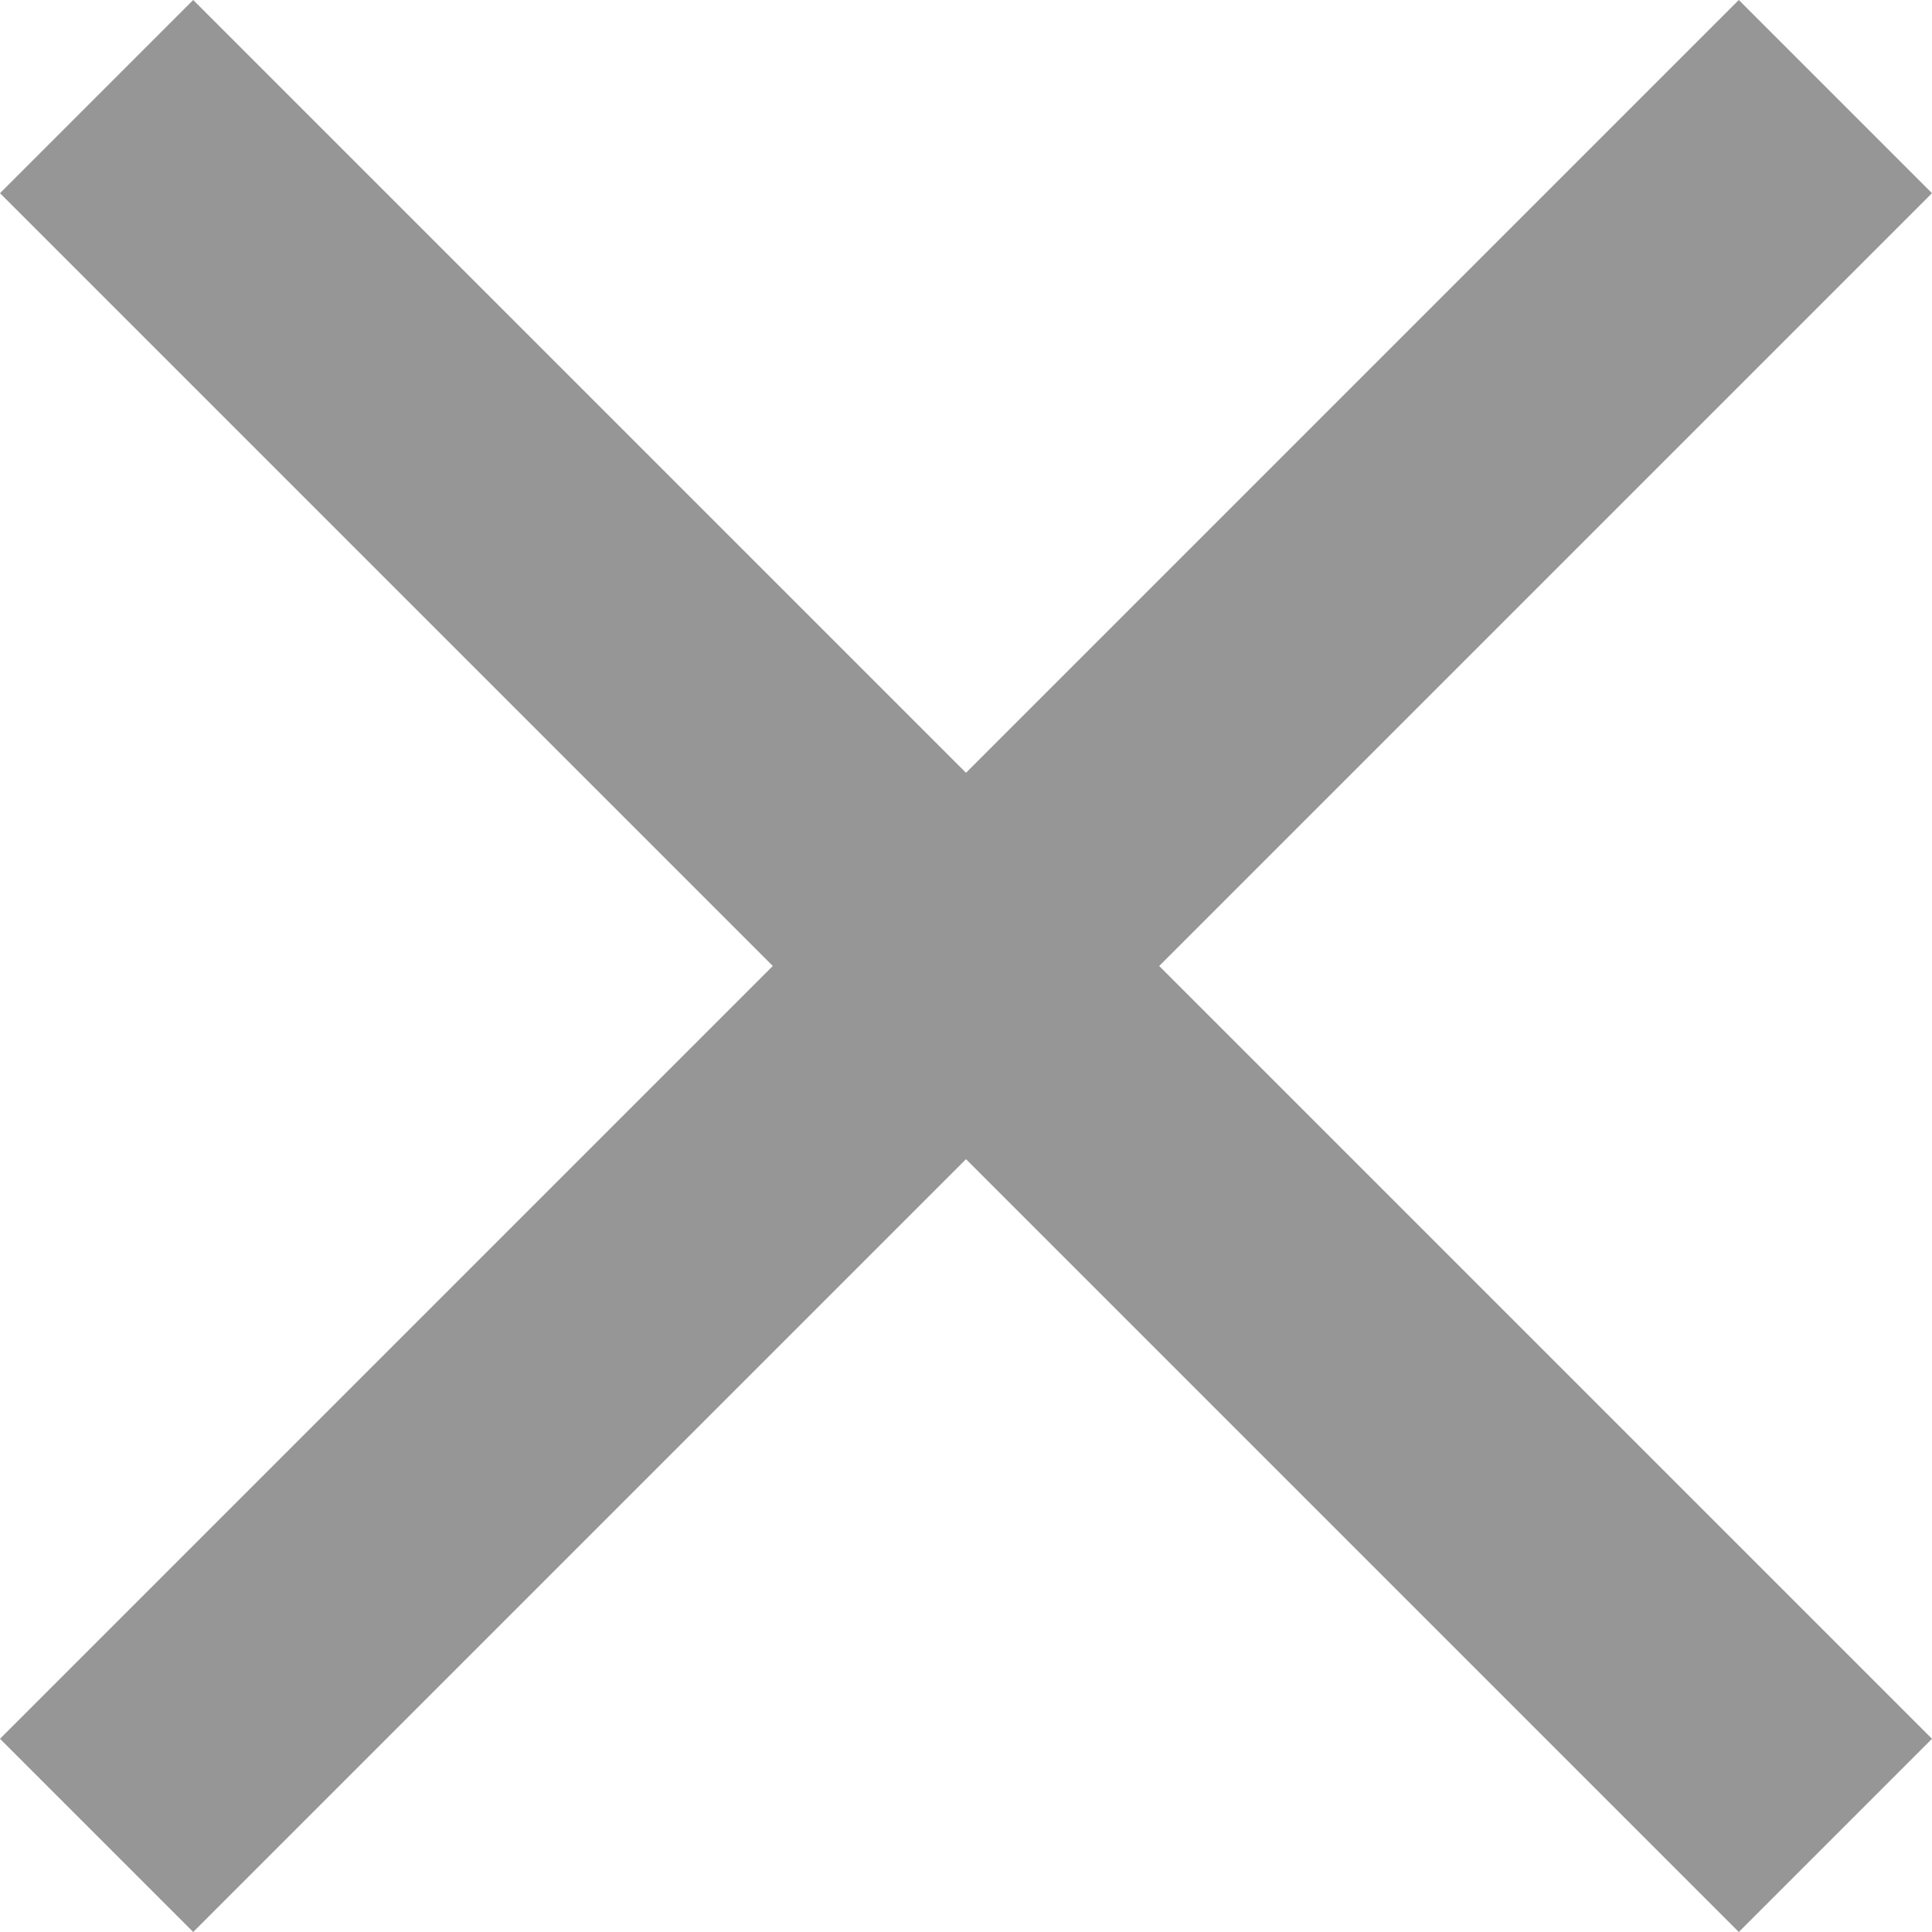 <svg width="30" height="30" viewBox="0 0 30 30" fill="none" xmlns="http://www.w3.org/2000/svg">
<g clip-path="url(#clip0_262_2)">
<path d="M30 27L18 15L30 3L27 0L15 12L3 0L0 3L12 15L0 27L3 30L15 18L27 30L30 27Z" fill="#969696"/>
</g>
<defs>
<clipPath id="clip0_262_2">
<rect width="30" height="30" fill="white"/>
</clipPath>
</defs>
</svg>
